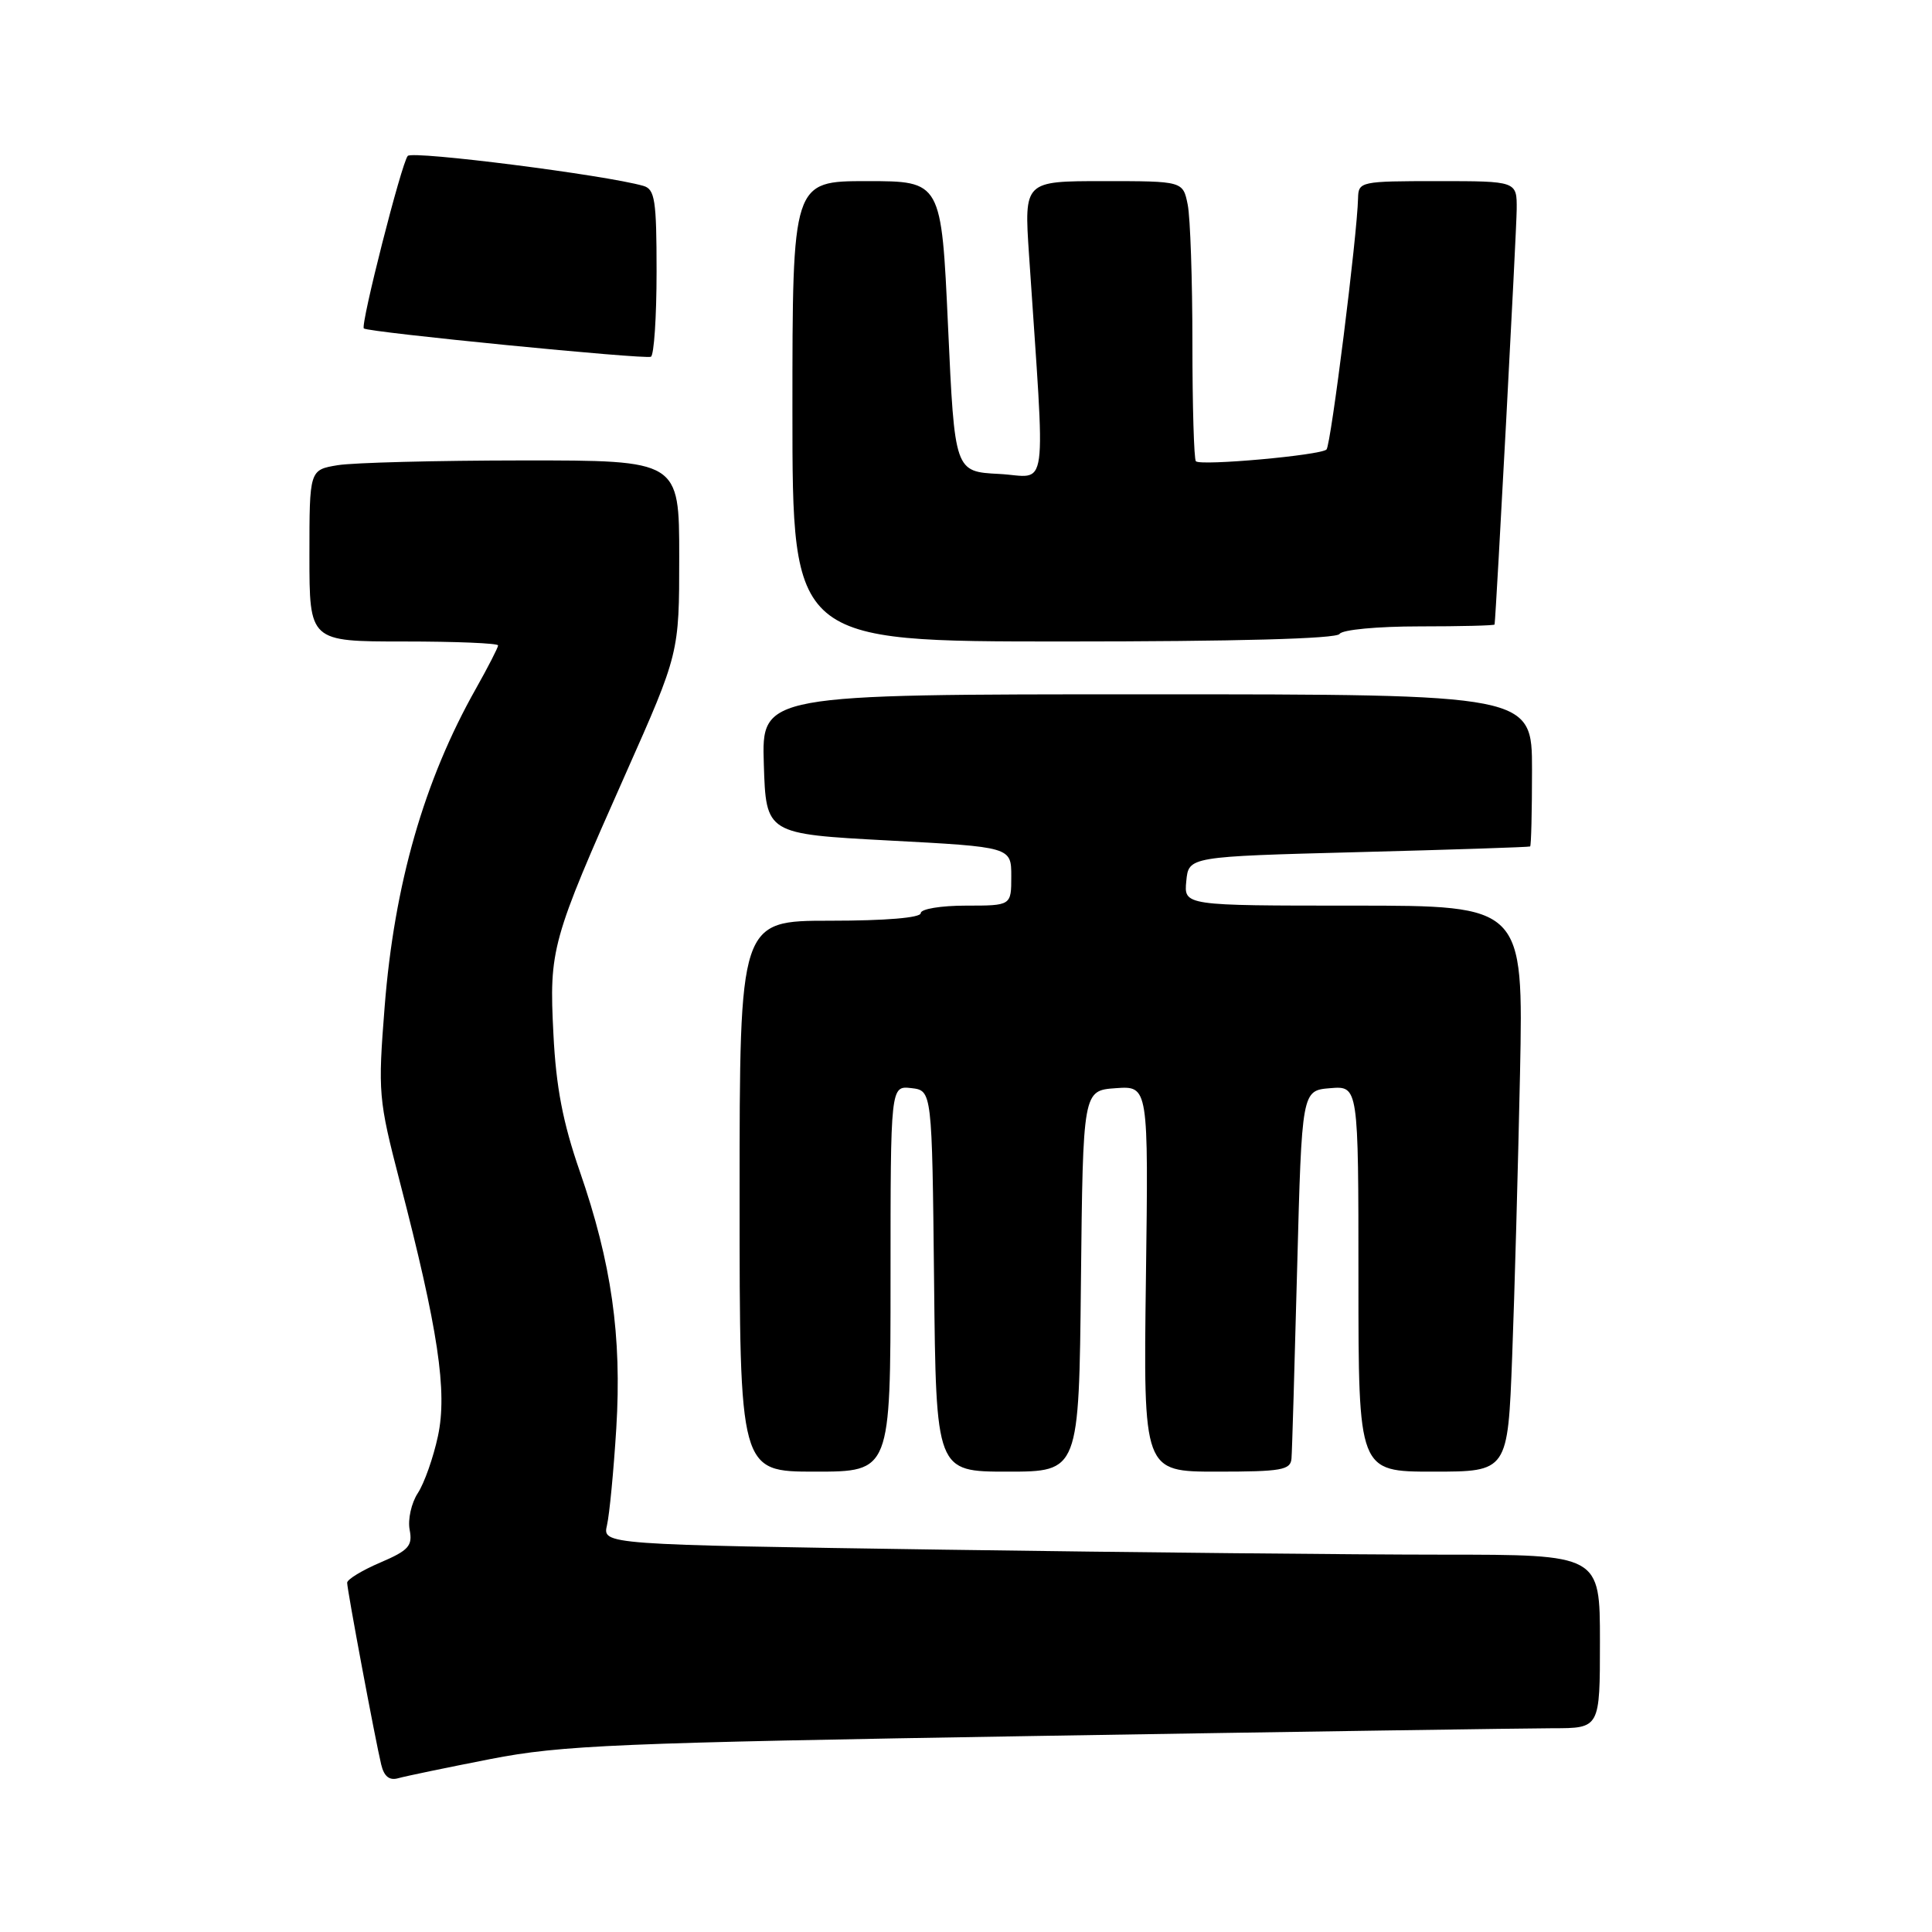 <?xml version="1.0" encoding="UTF-8" standalone="no"?>
<!DOCTYPE svg PUBLIC "-//W3C//DTD SVG 1.1//EN" "http://www.w3.org/Graphics/SVG/1.1/DTD/svg11.dtd" >
<svg xmlns="http://www.w3.org/2000/svg" xmlns:xlink="http://www.w3.org/1999/xlink" version="1.1" viewBox="0 0 256 256">
 <g >
 <path fill="currentColor"
d=" M 65.00 233.08 C 74.44 231.24 81.73 230.94 137.50 230.02 C 171.60 229.46 202.31 229.01 205.75 229.00 C 212.00 229.00 212.00 229.00 212.00 217.50 C 212.00 206.00 212.00 206.00 191.16 206.00 C 179.70 206.00 149.97 205.70 125.08 205.34 C 79.83 204.67 79.83 204.67 80.43 202.09 C 80.76 200.66 81.31 194.90 81.66 189.28 C 82.41 177.03 81.03 167.35 76.82 155.20 C 74.58 148.74 73.68 144.05 73.33 137.00 C 72.76 125.75 73.04 124.72 82.90 102.53 C 90.00 86.55 90.00 86.55 90.00 73.78 C 90.00 61.00 90.00 61.00 69.25 61.01 C 57.84 61.02 46.81 61.30 44.75 61.64 C 41.00 62.26 41.00 62.26 41.00 73.63 C 41.00 85.00 41.00 85.00 53.50 85.00 C 60.38 85.00 66.00 85.23 66.00 85.52 C 66.00 85.80 64.67 88.39 63.05 91.27 C 56.19 103.43 52.25 117.17 50.97 133.37 C 50.07 144.80 50.14 145.64 52.97 156.56 C 58.06 176.16 59.30 184.39 58.03 190.29 C 57.42 193.14 56.22 196.54 55.36 197.85 C 54.51 199.15 54.02 201.34 54.28 202.70 C 54.69 204.84 54.16 205.43 50.38 207.05 C 47.97 208.08 46.00 209.28 46.00 209.72 C 46.00 210.66 49.72 230.52 50.51 233.81 C 50.89 235.40 51.60 235.96 52.78 235.62 C 53.73 235.35 59.22 234.21 65.00 233.08 Z  M 118.00 169.43 C 118.00 143.87 118.00 143.87 120.75 144.18 C 123.50 144.50 123.50 144.50 123.77 169.75 C 124.03 195.00 124.03 195.00 133.50 195.00 C 142.97 195.00 142.97 195.00 143.23 169.75 C 143.50 144.50 143.50 144.50 147.84 144.19 C 152.18 143.88 152.18 143.88 151.84 169.44 C 151.50 195.00 151.50 195.00 161.25 195.00 C 169.82 195.00 171.02 194.79 171.13 193.25 C 171.21 192.29 171.54 180.93 171.88 168.00 C 172.50 144.50 172.50 144.50 176.25 144.19 C 180.00 143.88 180.00 143.88 180.00 169.44 C 180.00 195.00 180.00 195.00 189.89 195.00 C 199.79 195.00 199.79 195.00 200.37 179.75 C 200.69 171.36 201.15 154.49 201.41 142.25 C 201.86 120.00 201.86 120.00 179.37 120.00 C 156.87 120.00 156.87 120.00 157.19 116.75 C 157.50 113.50 157.50 113.50 180.00 112.91 C 192.38 112.59 202.61 112.25 202.75 112.16 C 202.89 112.07 203.00 107.50 203.00 102.00 C 203.00 92.00 203.00 92.00 151.96 92.00 C 100.92 92.00 100.92 92.00 101.21 101.25 C 101.50 110.50 101.50 110.50 117.75 111.37 C 134.00 112.23 134.00 112.23 134.00 116.12 C 134.00 120.00 134.00 120.00 128.00 120.00 C 124.67 120.00 122.00 120.44 122.00 121.00 C 122.00 121.61 117.33 122.00 110.00 122.00 C 98.00 122.00 98.00 122.00 98.00 158.50 C 98.00 195.00 98.00 195.00 108.00 195.00 C 118.00 195.00 118.00 195.00 118.00 169.43 Z  M 177.50 84.00 C 177.84 83.44 182.51 83.00 188.06 83.00 C 193.53 83.00 198.02 82.89 198.04 82.75 C 198.24 81.42 200.95 30.58 200.97 27.75 C 201.00 24.00 201.00 24.00 190.50 24.00 C 180.29 24.00 180.00 24.06 179.95 26.25 C 179.84 31.20 176.35 58.98 175.77 59.56 C 175.01 60.33 159.09 61.76 158.46 61.12 C 158.21 60.87 158.00 53.82 158.00 45.46 C 158.00 37.09 157.72 28.84 157.38 27.13 C 156.75 24.00 156.75 24.00 146.22 24.00 C 135.70 24.00 135.70 24.00 136.35 33.75 C 138.54 66.55 139.00 63.14 132.40 62.80 C 126.50 62.50 126.50 62.50 125.62 43.25 C 124.74 24.00 124.74 24.00 114.87 24.00 C 105.00 24.00 105.00 24.00 105.00 54.50 C 105.00 85.00 105.00 85.00 140.94 85.00 C 163.82 85.00 177.11 84.64 177.50 84.00 Z  M 87.00 36.01 C 87.00 26.51 86.78 25.07 85.25 24.63 C 80.25 23.19 54.67 19.94 54.03 20.66 C 53.21 21.57 47.74 43.08 48.21 43.52 C 48.76 44.03 85.50 47.65 86.25 47.27 C 86.66 47.05 87.00 41.99 87.00 36.01 Z "/>
</g>
</svg>